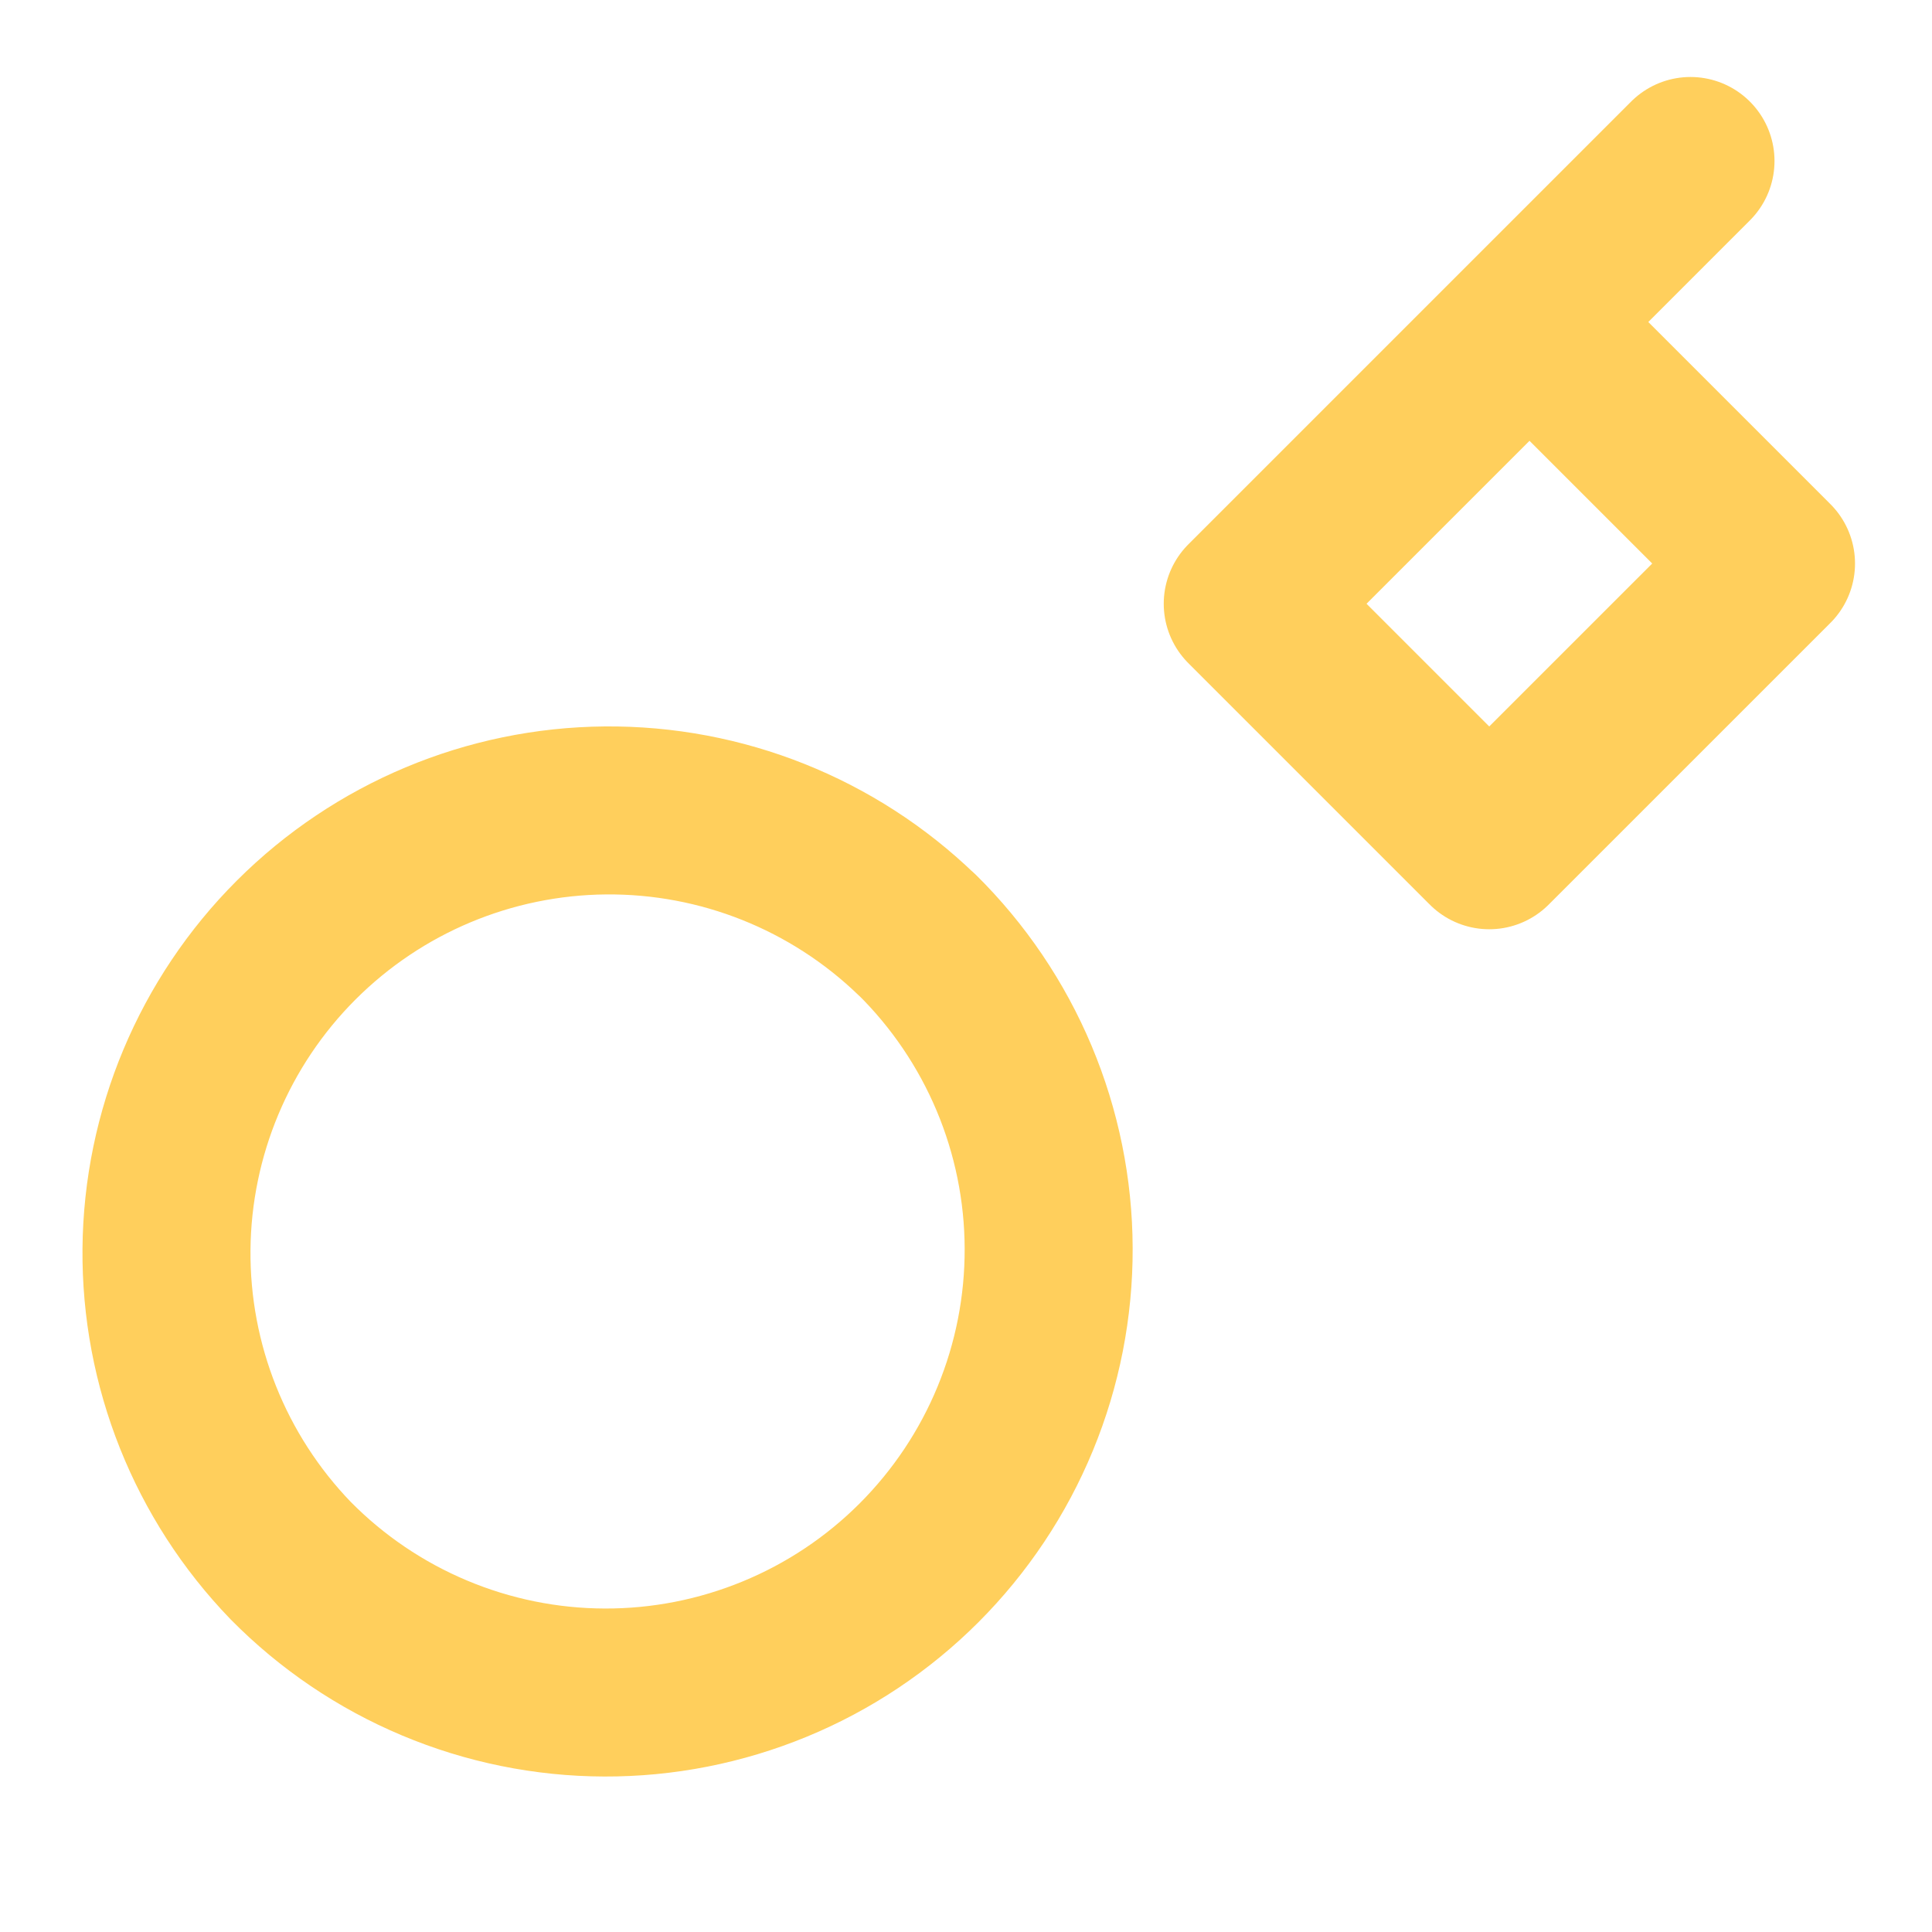 <svg width="46" height="46" viewBox="0 0 46 46" fill="none" xmlns="http://www.w3.org/2000/svg">
<path d="M40.25 3.833L36.417 7.667M40.25 3.833L29.708 14.375M29.708 14.375L35.458 20.125L42.167 13.417L36.417 7.667M29.708 14.375L36.417 7.667M21.831 22.253C22.82 23.229 23.607 24.392 24.146 25.674C24.684 26.955 24.964 28.331 24.968 29.721C24.973 31.111 24.703 32.489 24.173 33.774C23.643 35.06 22.864 36.227 21.881 37.211C20.898 38.194 19.73 38.973 18.445 39.502C17.159 40.032 15.782 40.303 14.392 40.298C13.001 40.294 11.626 40.014 10.344 39.475C9.062 38.937 7.9 38.15 6.923 37.16C5.003 35.172 3.94 32.51 3.964 29.745C3.988 26.982 5.097 24.337 7.051 22.383C9.006 20.428 11.65 19.32 14.414 19.296C17.178 19.272 19.841 20.334 21.829 22.255L21.831 22.253Z" stroke="#FFCF5C" stroke-width="4" stroke-linecap="round" stroke-linejoin="round"/>
</svg>
